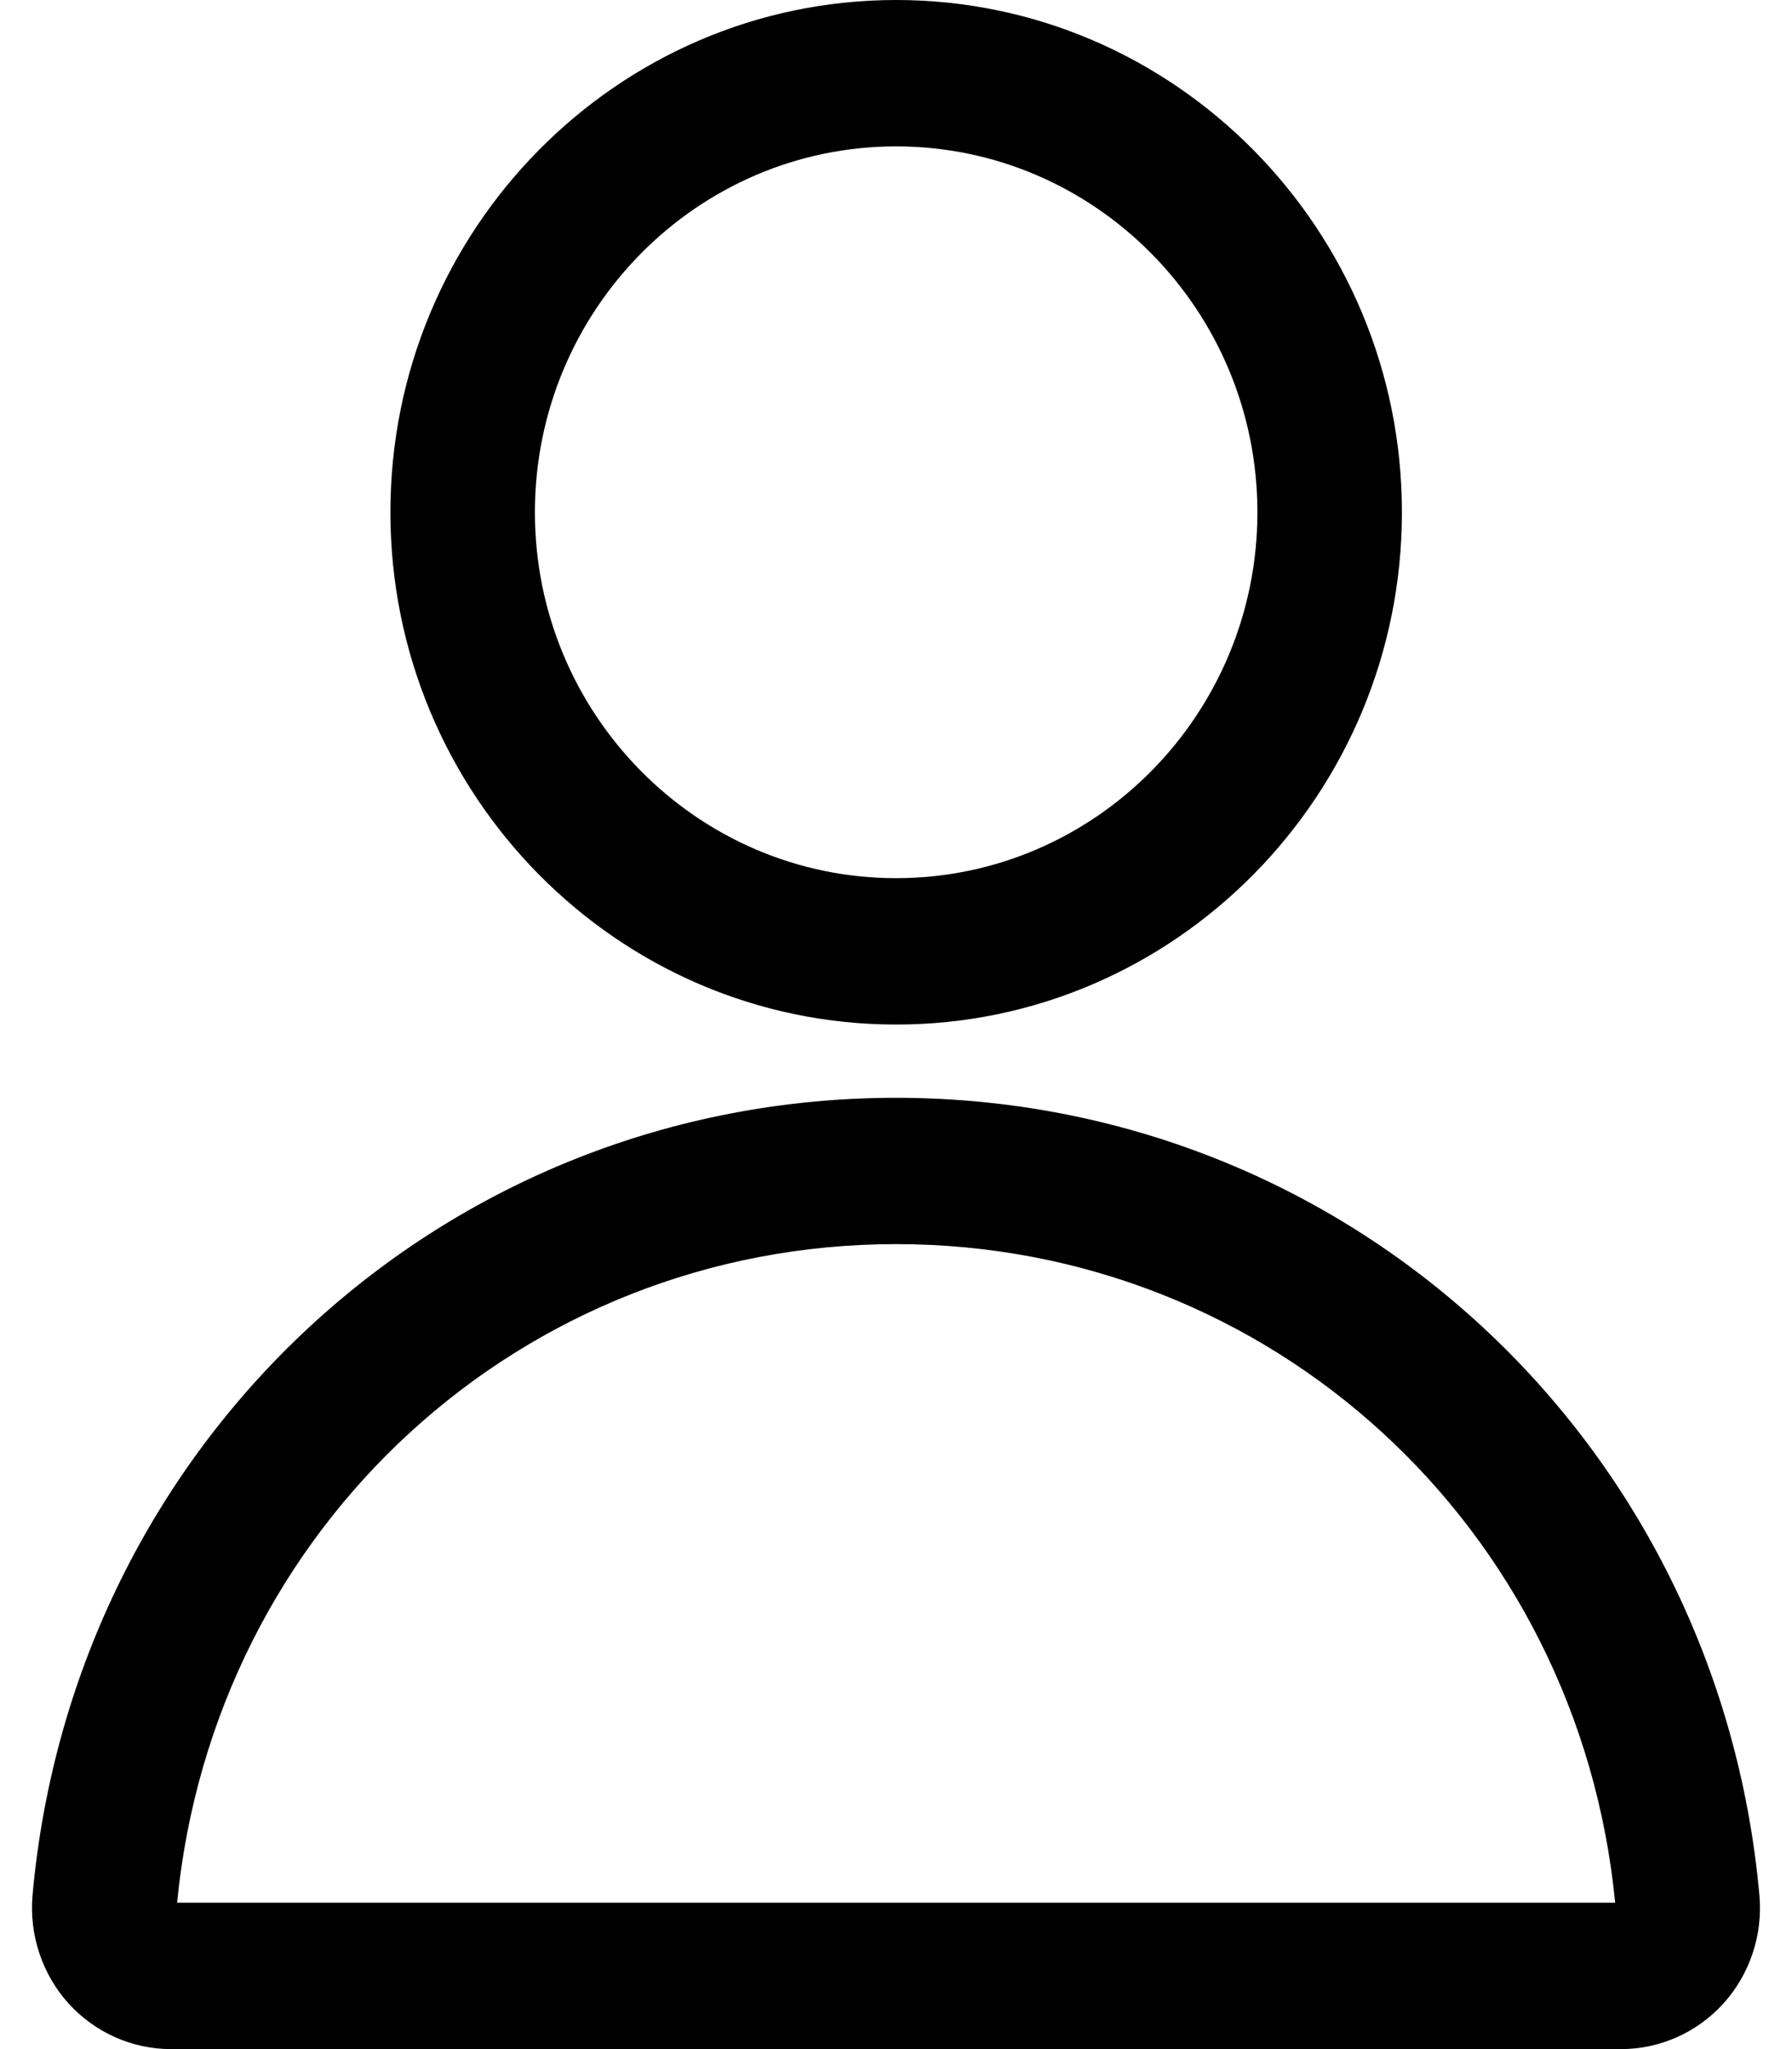 <svg width="28" height="32" viewBox="0 0 28 32" fill="none" xmlns="http://www.w3.org/2000/svg">
<path d="M14.002 16C9.645 16 6.1 12.411 6.1 8C6.1 3.589 9.645 0 14.002 0C18.36 0 21.905 3.589 21.905 8C21.905 12.411 18.36 16 14.002 16ZM14.002 2.286C10.889 2.286 8.358 4.849 8.358 8C8.358 11.151 10.889 13.714 14.002 13.714C17.116 13.714 19.647 11.151 19.647 8C19.647 4.849 17.116 2.286 14.002 2.286ZM25.334 32H2.67C2.064 32 1.481 31.74 1.07 31.286C0.658 30.83 0.455 30.214 0.508 29.599C1.148 22.499 6.948 17.144 14 17.144C21.052 17.144 26.852 22.5 27.491 29.599C27.546 30.214 27.342 30.83 26.93 31.286C26.52 31.74 25.937 32 25.329 32H25.334ZM2.769 29.714H25.237C24.664 23.843 19.849 19.429 14.002 19.429C8.155 19.429 3.342 23.843 2.767 29.714H2.769Z" fill="black"/>
</svg>
